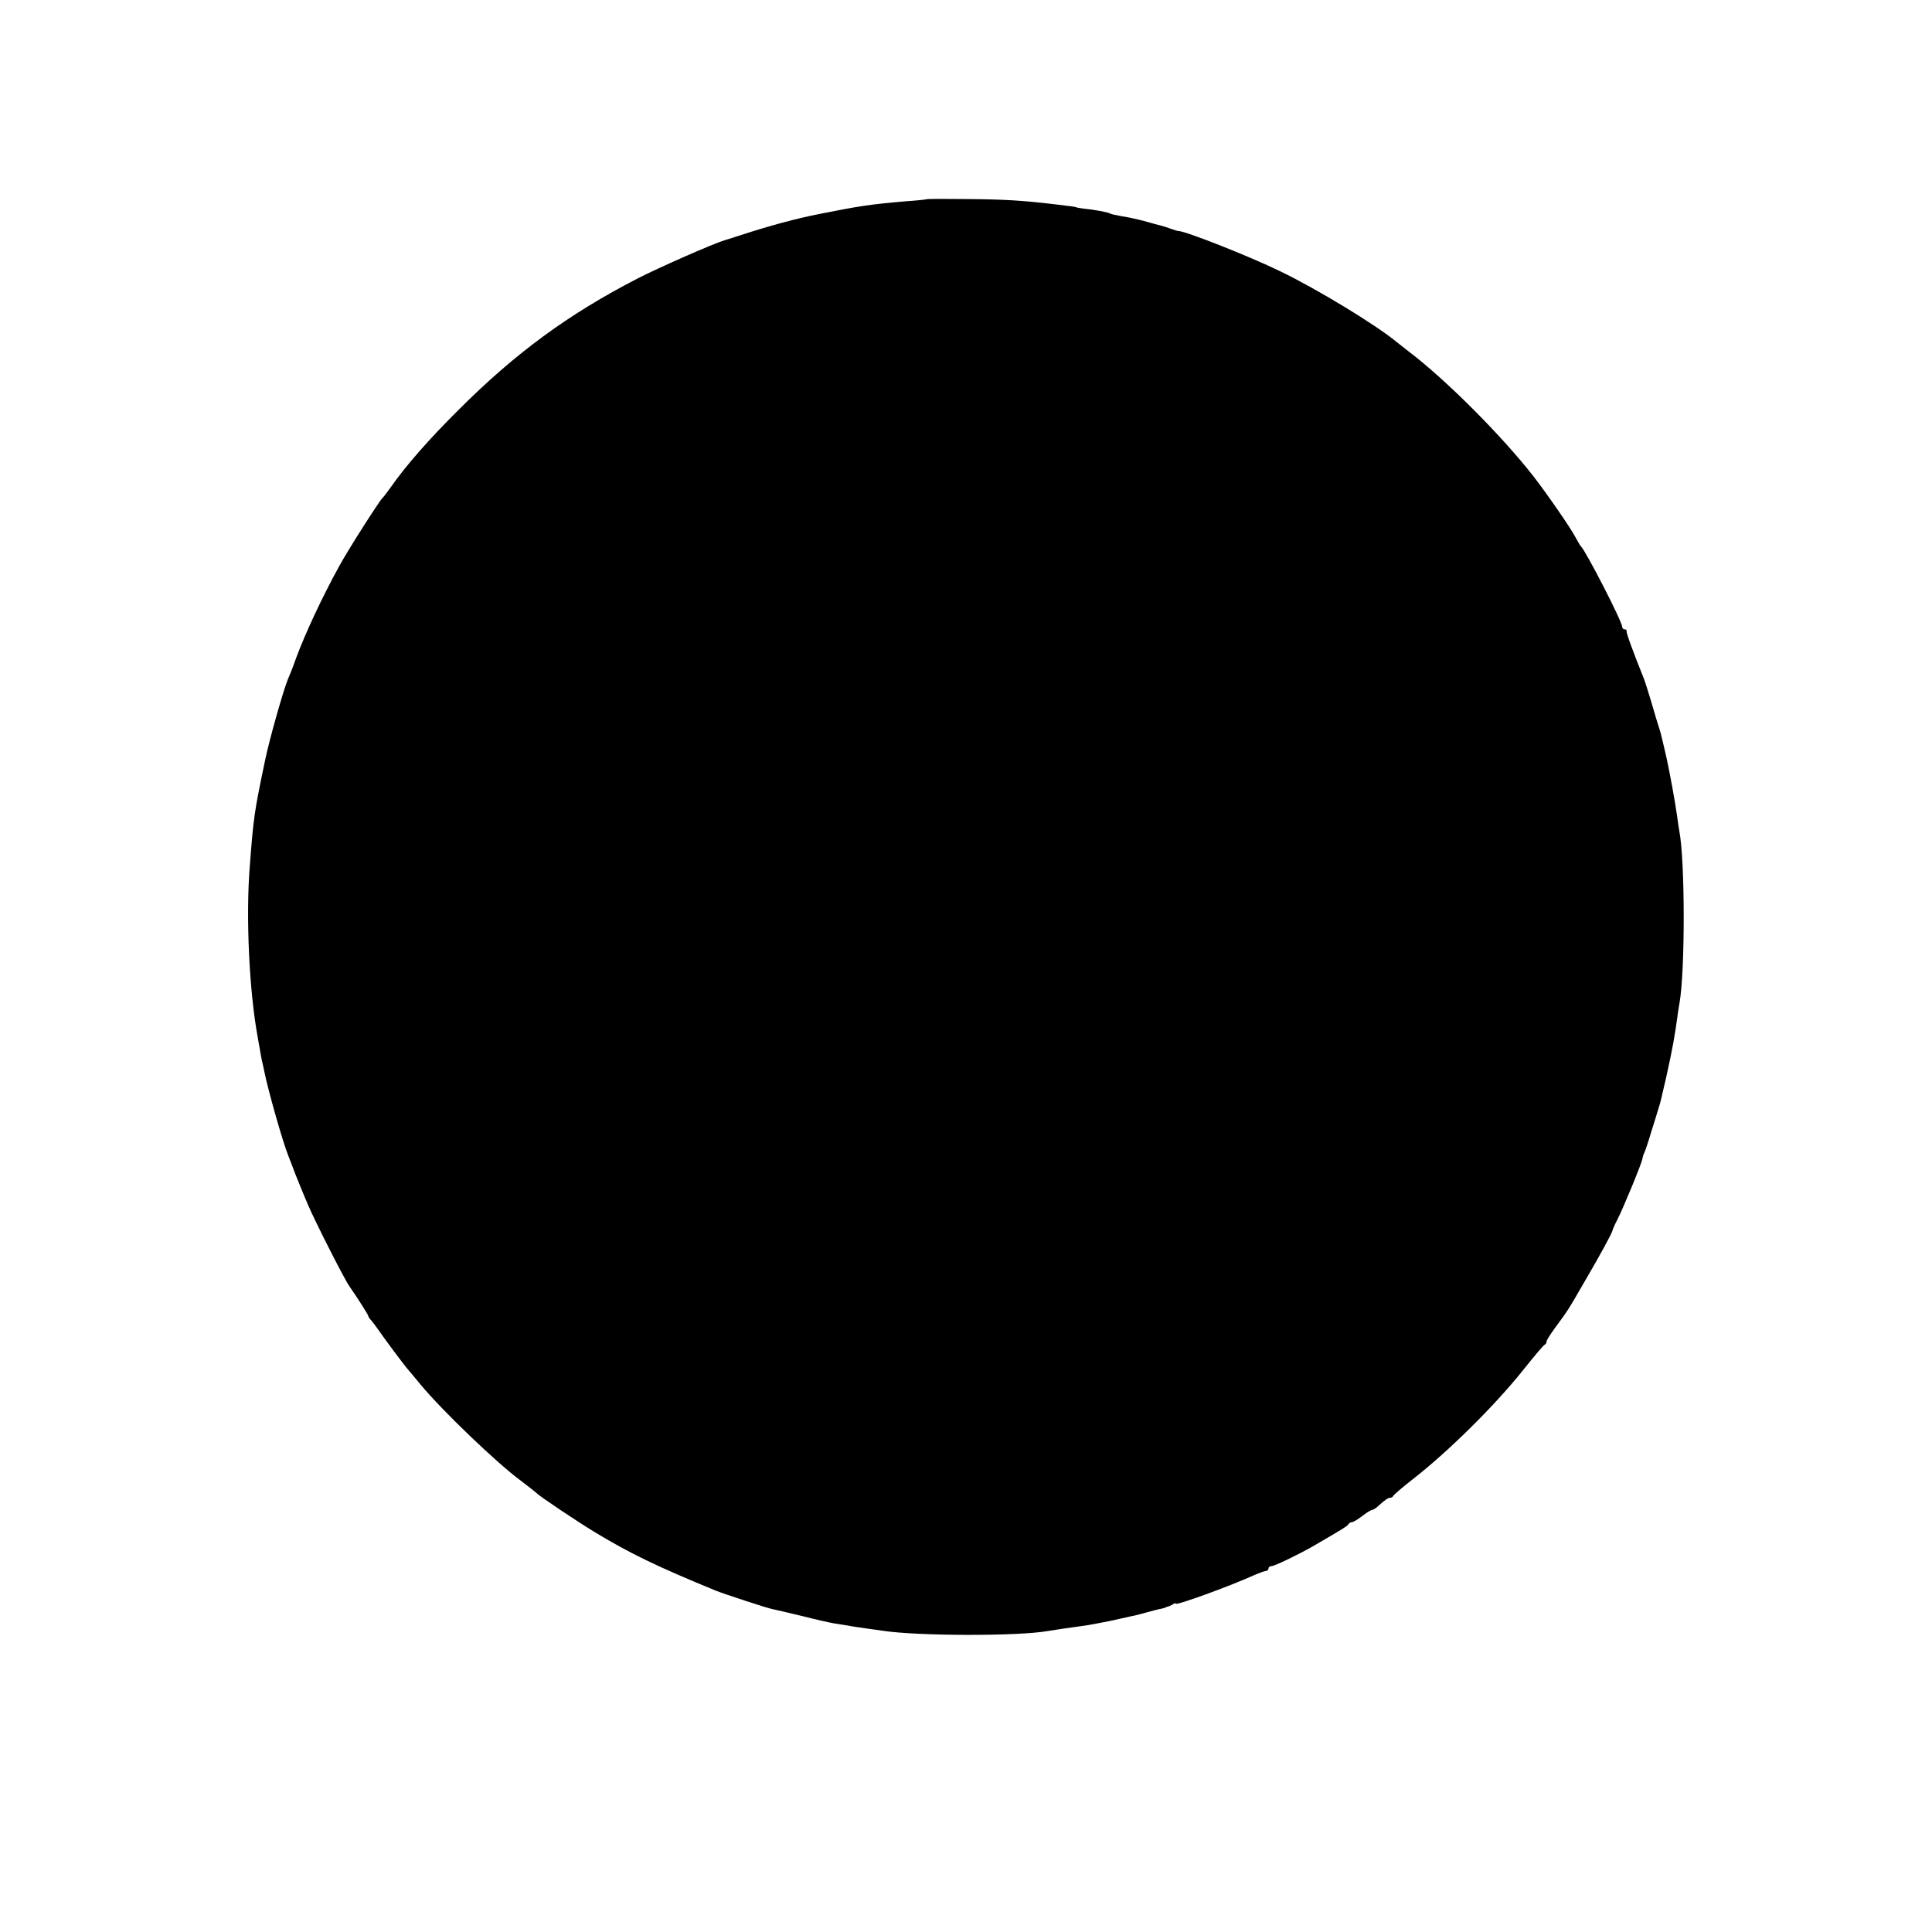 <?xml version="1.0" standalone="no"?>
<!DOCTYPE svg PUBLIC "-//W3C//DTD SVG 20010904//EN"
 "http://www.w3.org/TR/2001/REC-SVG-20010904/DTD/svg10.dtd">
<svg version="1.0" xmlns="http://www.w3.org/2000/svg"
 width="792pt" height="792pt" viewBox="0 0 792 792"
 preserveAspectRatio="xMidYMid meet">
<g transform="translate(0,792) scale(0.1,-0.1)"
fill="#000000" stroke="none">
<path d="M3797 7103 c-1 -1 -38 -5 -82 -8 -151 -13 -194 -20 -350 -51 -102
-20 -206 -48 -335 -90 -30 -10 -57 -18 -60 -19 -47 -14 -278 -116 -357 -157
-283 -146 -500 -305 -733 -538 -122 -121 -219 -232 -280 -320 -14 -19 -27 -37
-31 -40 -13 -12 -141 -212 -178 -280 -71 -129 -138 -273 -177 -377 -13 -38
-29 -77 -34 -88 -17 -40 -77 -250 -94 -335 -44 -210 -47 -233 -62 -430 -17
-211 -2 -518 33 -705 3 -16 6 -37 8 -45 1 -8 5 -28 8 -45 4 -16 9 -39 11 -50
16 -78 76 -290 98 -343 6 -15 14 -36 18 -47 13 -35 43 -109 63 -155 27 -64
150 -307 170 -334 31 -44 77 -117 77 -121 0 -4 6 -12 13 -19 6 -8 19 -24 27
-36 18 -27 109 -150 125 -167 5 -6 28 -33 50 -60 88 -106 312 -321 410 -393
33 -25 62 -48 65 -51 9 -11 164 -115 240 -161 144 -87 254 -140 495 -239 35
-14 209 -71 230 -75 11 -2 65 -15 120 -28 55 -14 116 -28 135 -31 20 -3 45 -7
57 -9 12 -3 43 -7 70 -11 26 -4 59 -8 71 -10 143 -22 557 -23 679 -1 23 4 97
15 143 21 19 2 69 12 110 20 41 9 82 18 90 20 8 1 35 8 60 15 25 7 52 14 60
15 8 2 16 4 18 5 1 2 5 3 10 4 4 1 13 5 20 9 6 5 12 6 12 3 0 -9 222 72 317
115 23 10 47 19 52 19 6 0 11 5 11 10 0 6 6 10 13 10 12 0 111 48 167 80 112
65 146 85 148 92 2 4 8 8 14 8 5 0 24 11 42 25 18 14 36 25 40 25 4 0 14 6 21
12 33 30 45 38 54 38 5 0 11 4 13 8 2 5 35 33 73 63 150 116 343 307 460 454
44 55 83 102 88 103 4 2 7 8 7 13 0 5 16 30 35 56 55 75 50 67 123 193 66 113
109 193 112 205 1 6 10 26 20 45 25 49 100 231 103 250 1 8 5 20 8 25 3 6 16
44 28 85 13 41 27 86 31 100 5 14 13 48 19 75 7 28 14 61 17 75 18 80 30 146
40 220 2 19 7 46 9 59 23 130 23 582 -1 705 -2 11 -6 38 -9 61 -3 22 -12 76
-20 120 -14 74 -18 96 -29 143 -2 9 -7 31 -11 47 -4 17 -10 41 -15 55 -5 14
-18 59 -30 100 -12 41 -26 84 -30 95 -47 117 -74 191 -72 198 1 4 -2 7 -8 7
-5 0 -10 4 -10 10 0 22 -149 311 -169 330 -3 3 -14 21 -24 40 -16 32 -114 174
-169 245 -129 166 -359 397 -513 514 -22 17 -45 35 -51 40 -83 69 -325 216
-474 288 -129 63 -396 168 -420 166 -3 0 -16 4 -30 9 -14 5 -32 11 -40 13 -8
2 -40 10 -70 19 -30 8 -72 17 -94 20 -21 4 -42 8 -46 11 -8 5 -66 16 -110 20
-14 2 -26 4 -27 5 -2 1 -11 3 -20 4 -10 1 -43 5 -73 9 -127 15 -204 20 -358
21 -90 1 -164 1 -165 -1z"/>
</g>
</svg>
